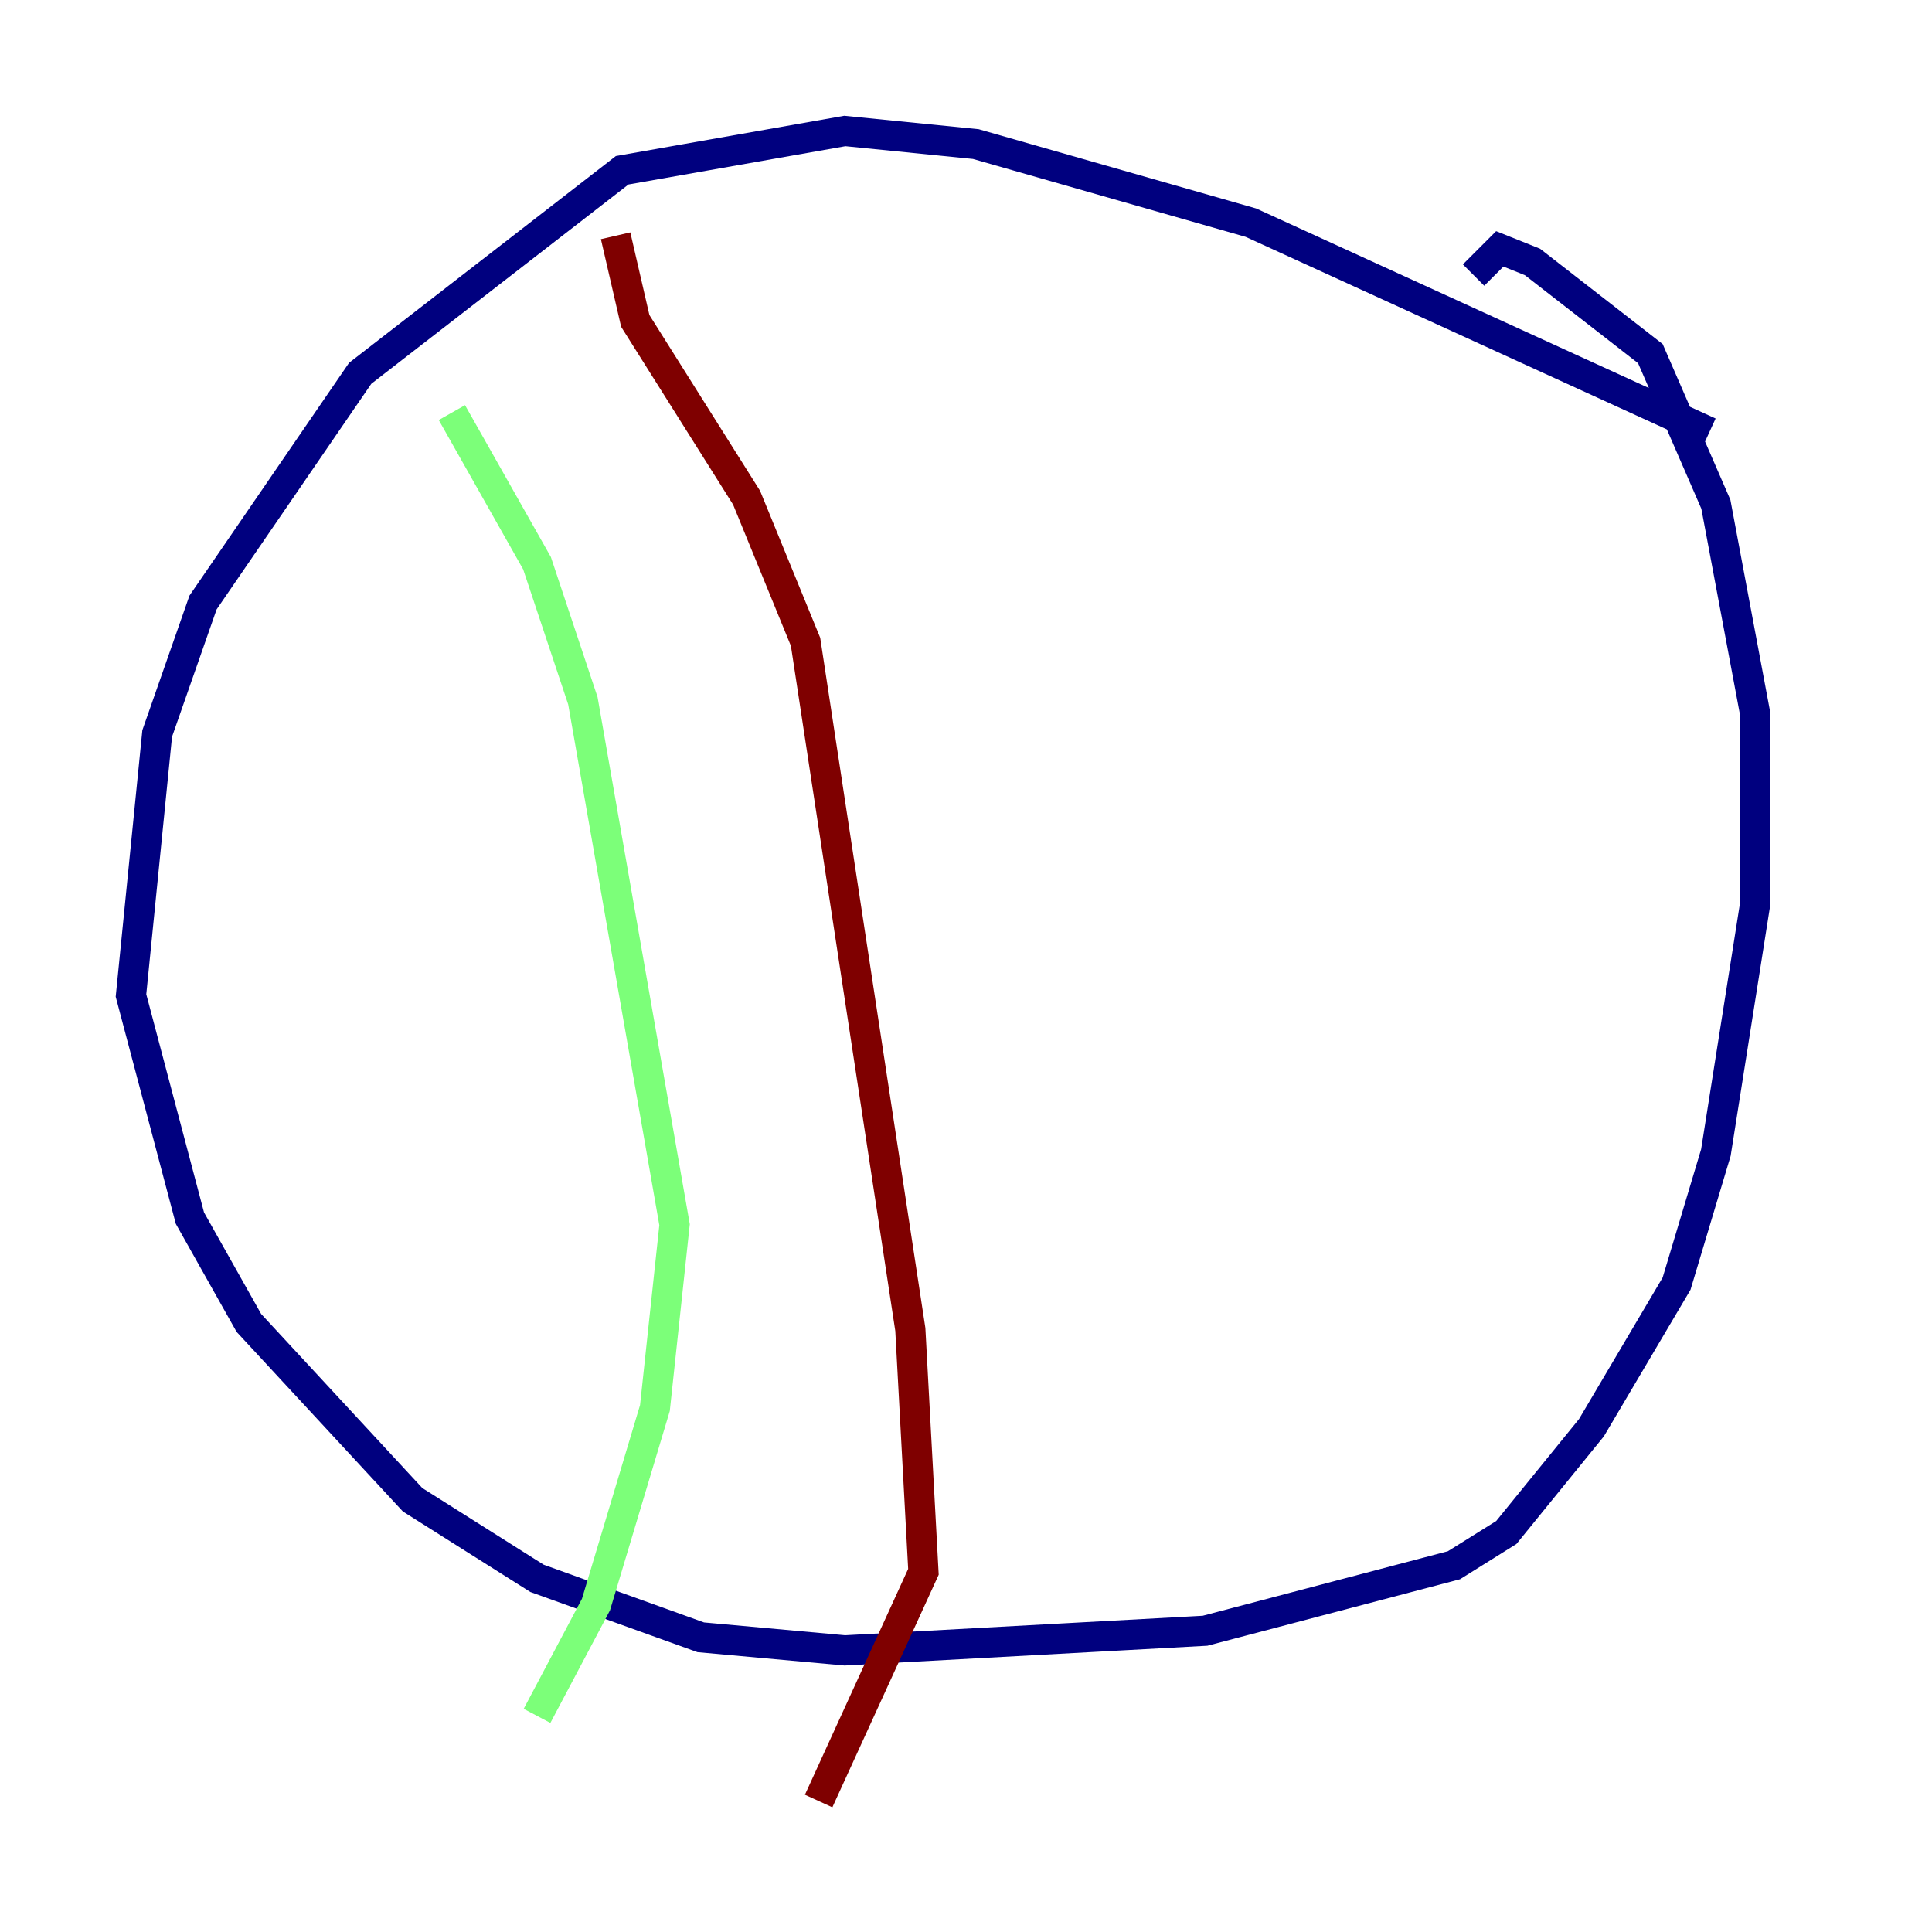 <?xml version="1.0" encoding="utf-8" ?>
<svg baseProfile="tiny" height="128" version="1.2" viewBox="0,0,128,128" width="128" xmlns="http://www.w3.org/2000/svg" xmlns:ev="http://www.w3.org/2001/xml-events" xmlns:xlink="http://www.w3.org/1999/xlink"><defs /><polyline fill="none" points="113.248,28.637 82.875,14.752 64.651,9.546 55.973,8.678 41.22,11.281 23.864,24.732 13.451,39.919 10.414,48.597 8.678,65.953 12.583,80.705 16.488,87.647 27.336,99.363 35.58,104.57 46.427,108.475 55.973,109.342 79.837,108.041 96.325,103.702 99.797,101.532 105.437,94.59 111.078,85.044 113.681,76.366 116.285,59.878 116.285,47.295 113.681,33.41 109.342,23.43 101.532,17.356 99.363,16.488 97.627,18.224" stroke="#00007f" stroke-width="2" /><polyline fill="none" points="29.939,27.336 35.58,37.315 38.617,46.427 44.691,81.139 43.39,93.288 39.485,106.305 35.58,113.681" stroke="#7cff79" stroke-width="2" /><polyline fill="none" points="40.786,15.62 42.088,21.261 49.464,32.976 53.37,42.522 60.312,88.081 61.18,104.136 54.237,119.322" stroke="#7f0000" stroke-width="2" /></svg>